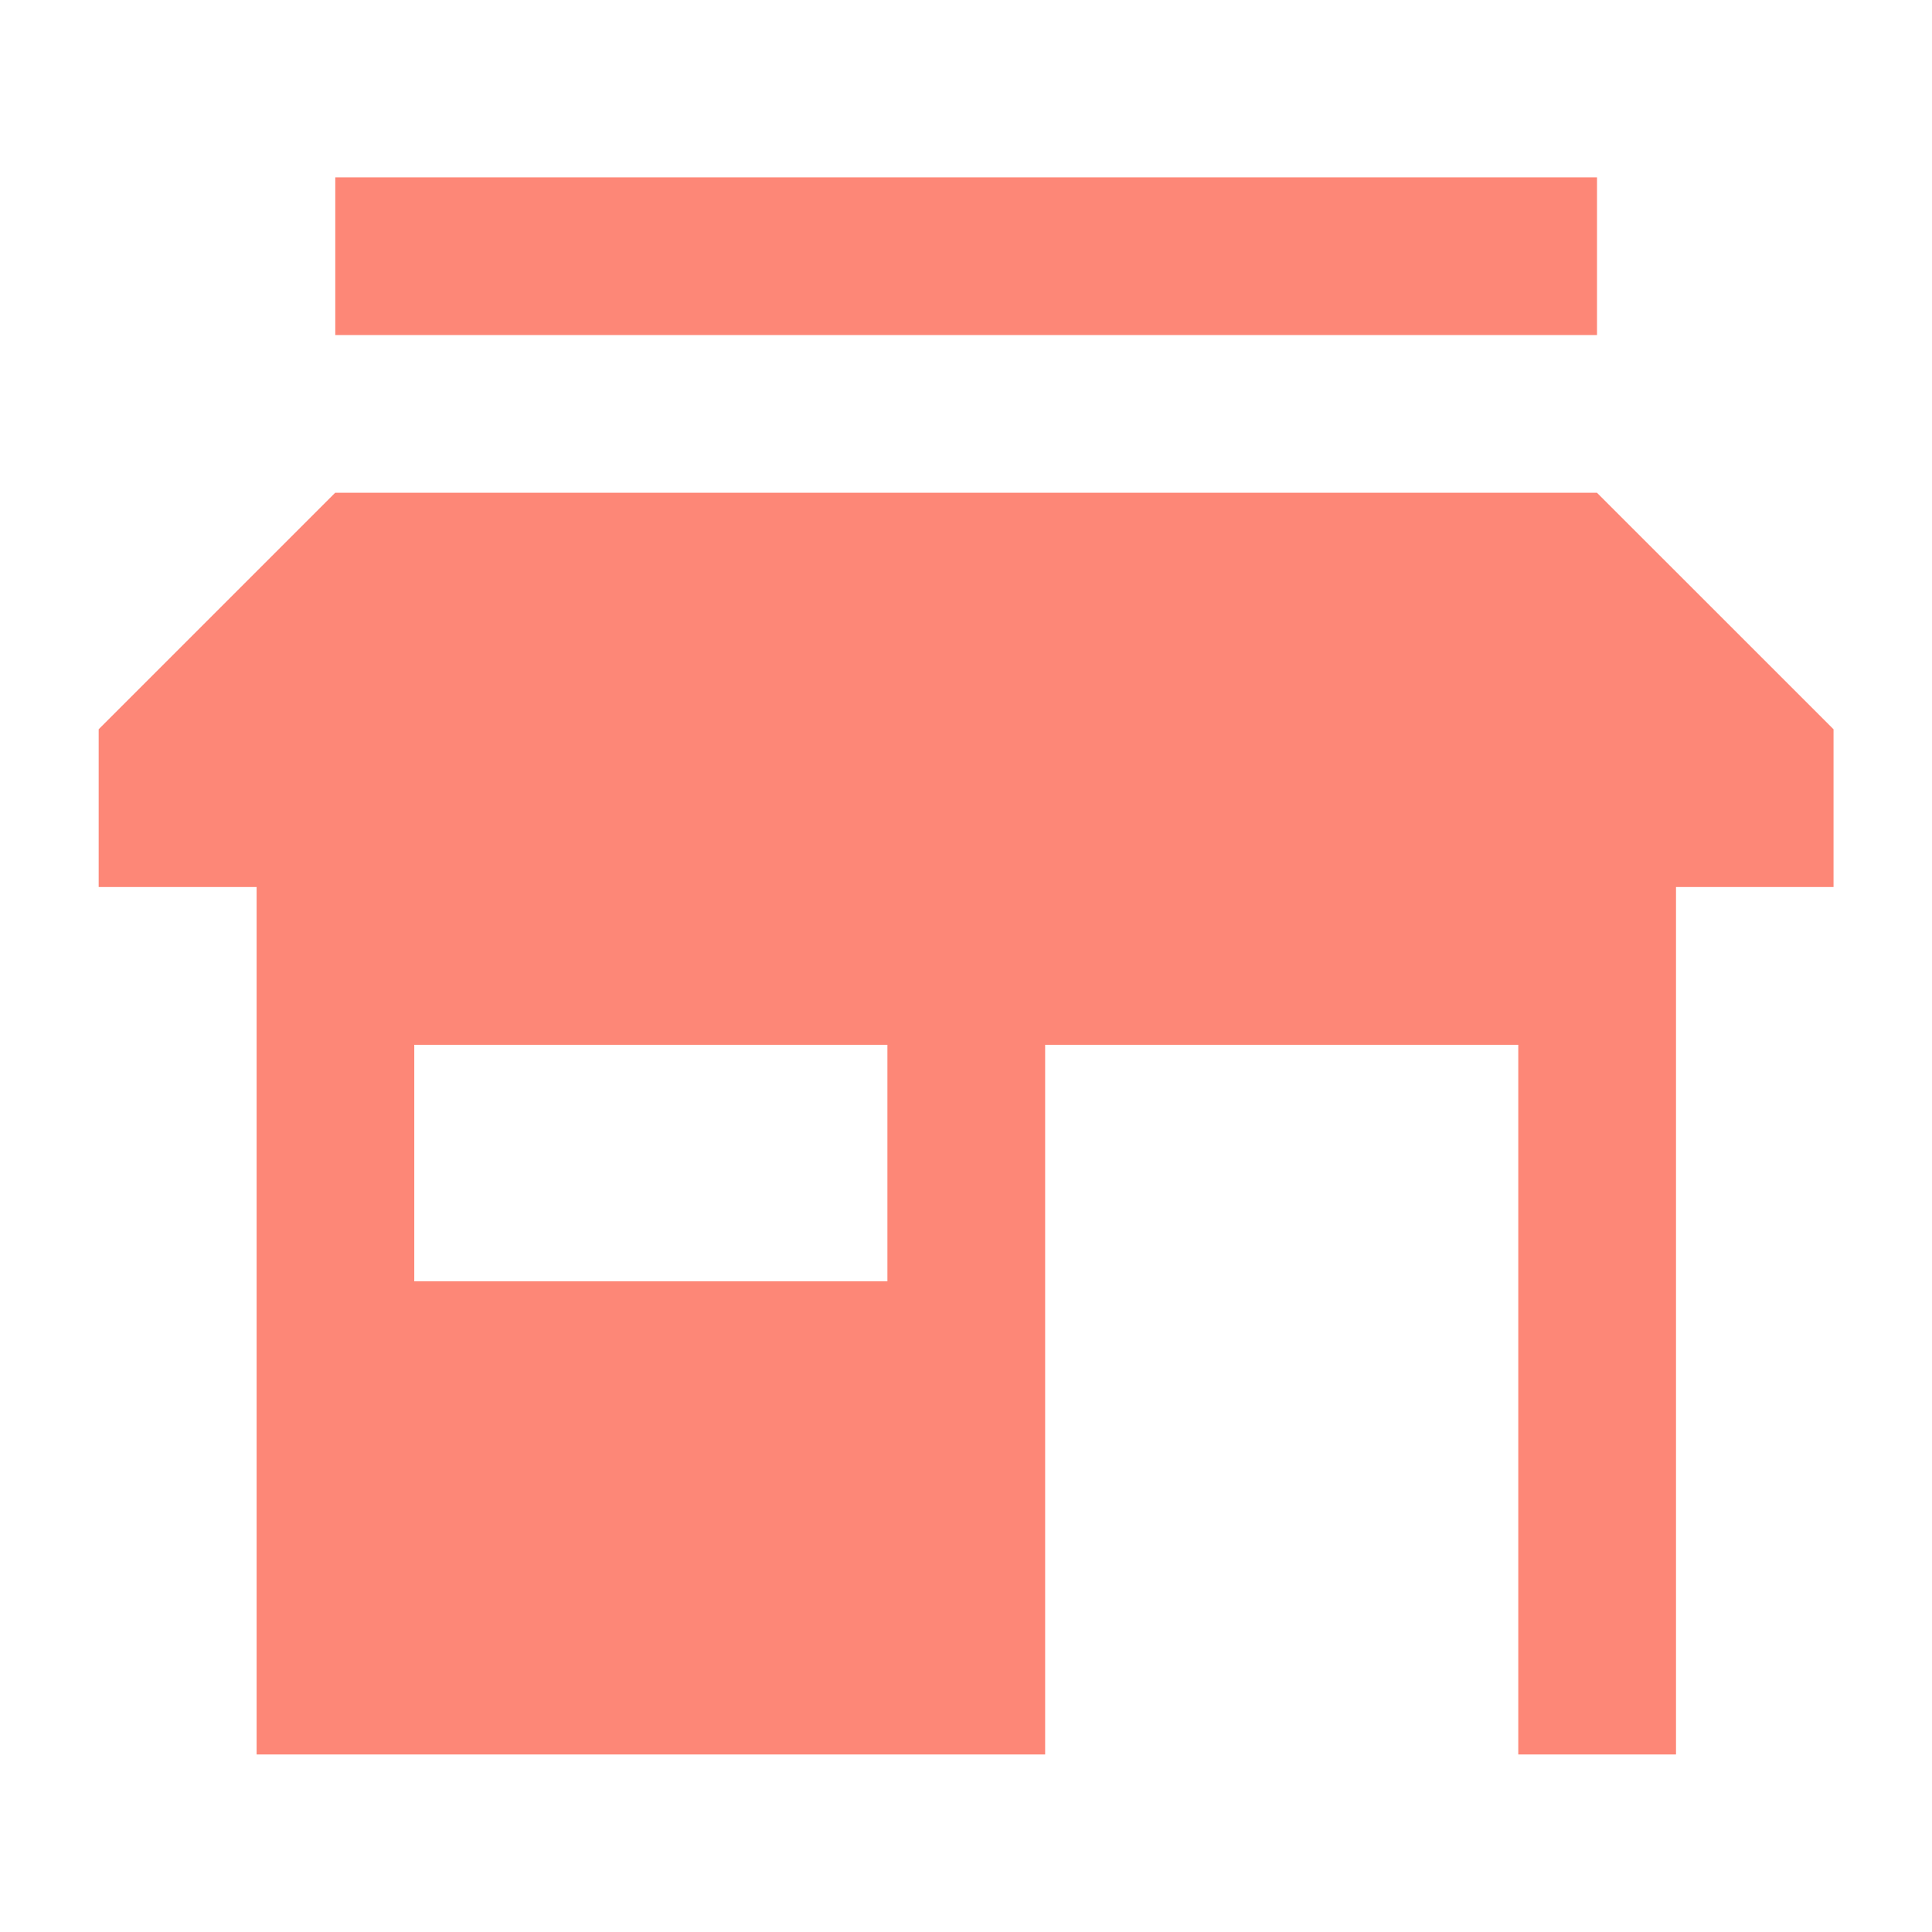 <svg width="28" height="28" viewBox="0 0 28 28" fill="none" xmlns="http://www.w3.org/2000/svg">
<path fill-rule="evenodd" clip-rule="evenodd" d="M3.719 10.57H24.29V25.427H22.004V15.142H15.147V25.427H3.719V10.57ZM6.004 15.142H12.861V18.57H6.004V15.142Z" fill="#FD8777"/>
<path d="M4.858 7.141H23.144L26.573 10.569V12.855H1.43V10.569L4.858 7.141Z" fill="#FD8777"/>
<rect x="4.859" y="2.57" width="18.286" height="2.286" fill="#FD8777"/>
</svg>
